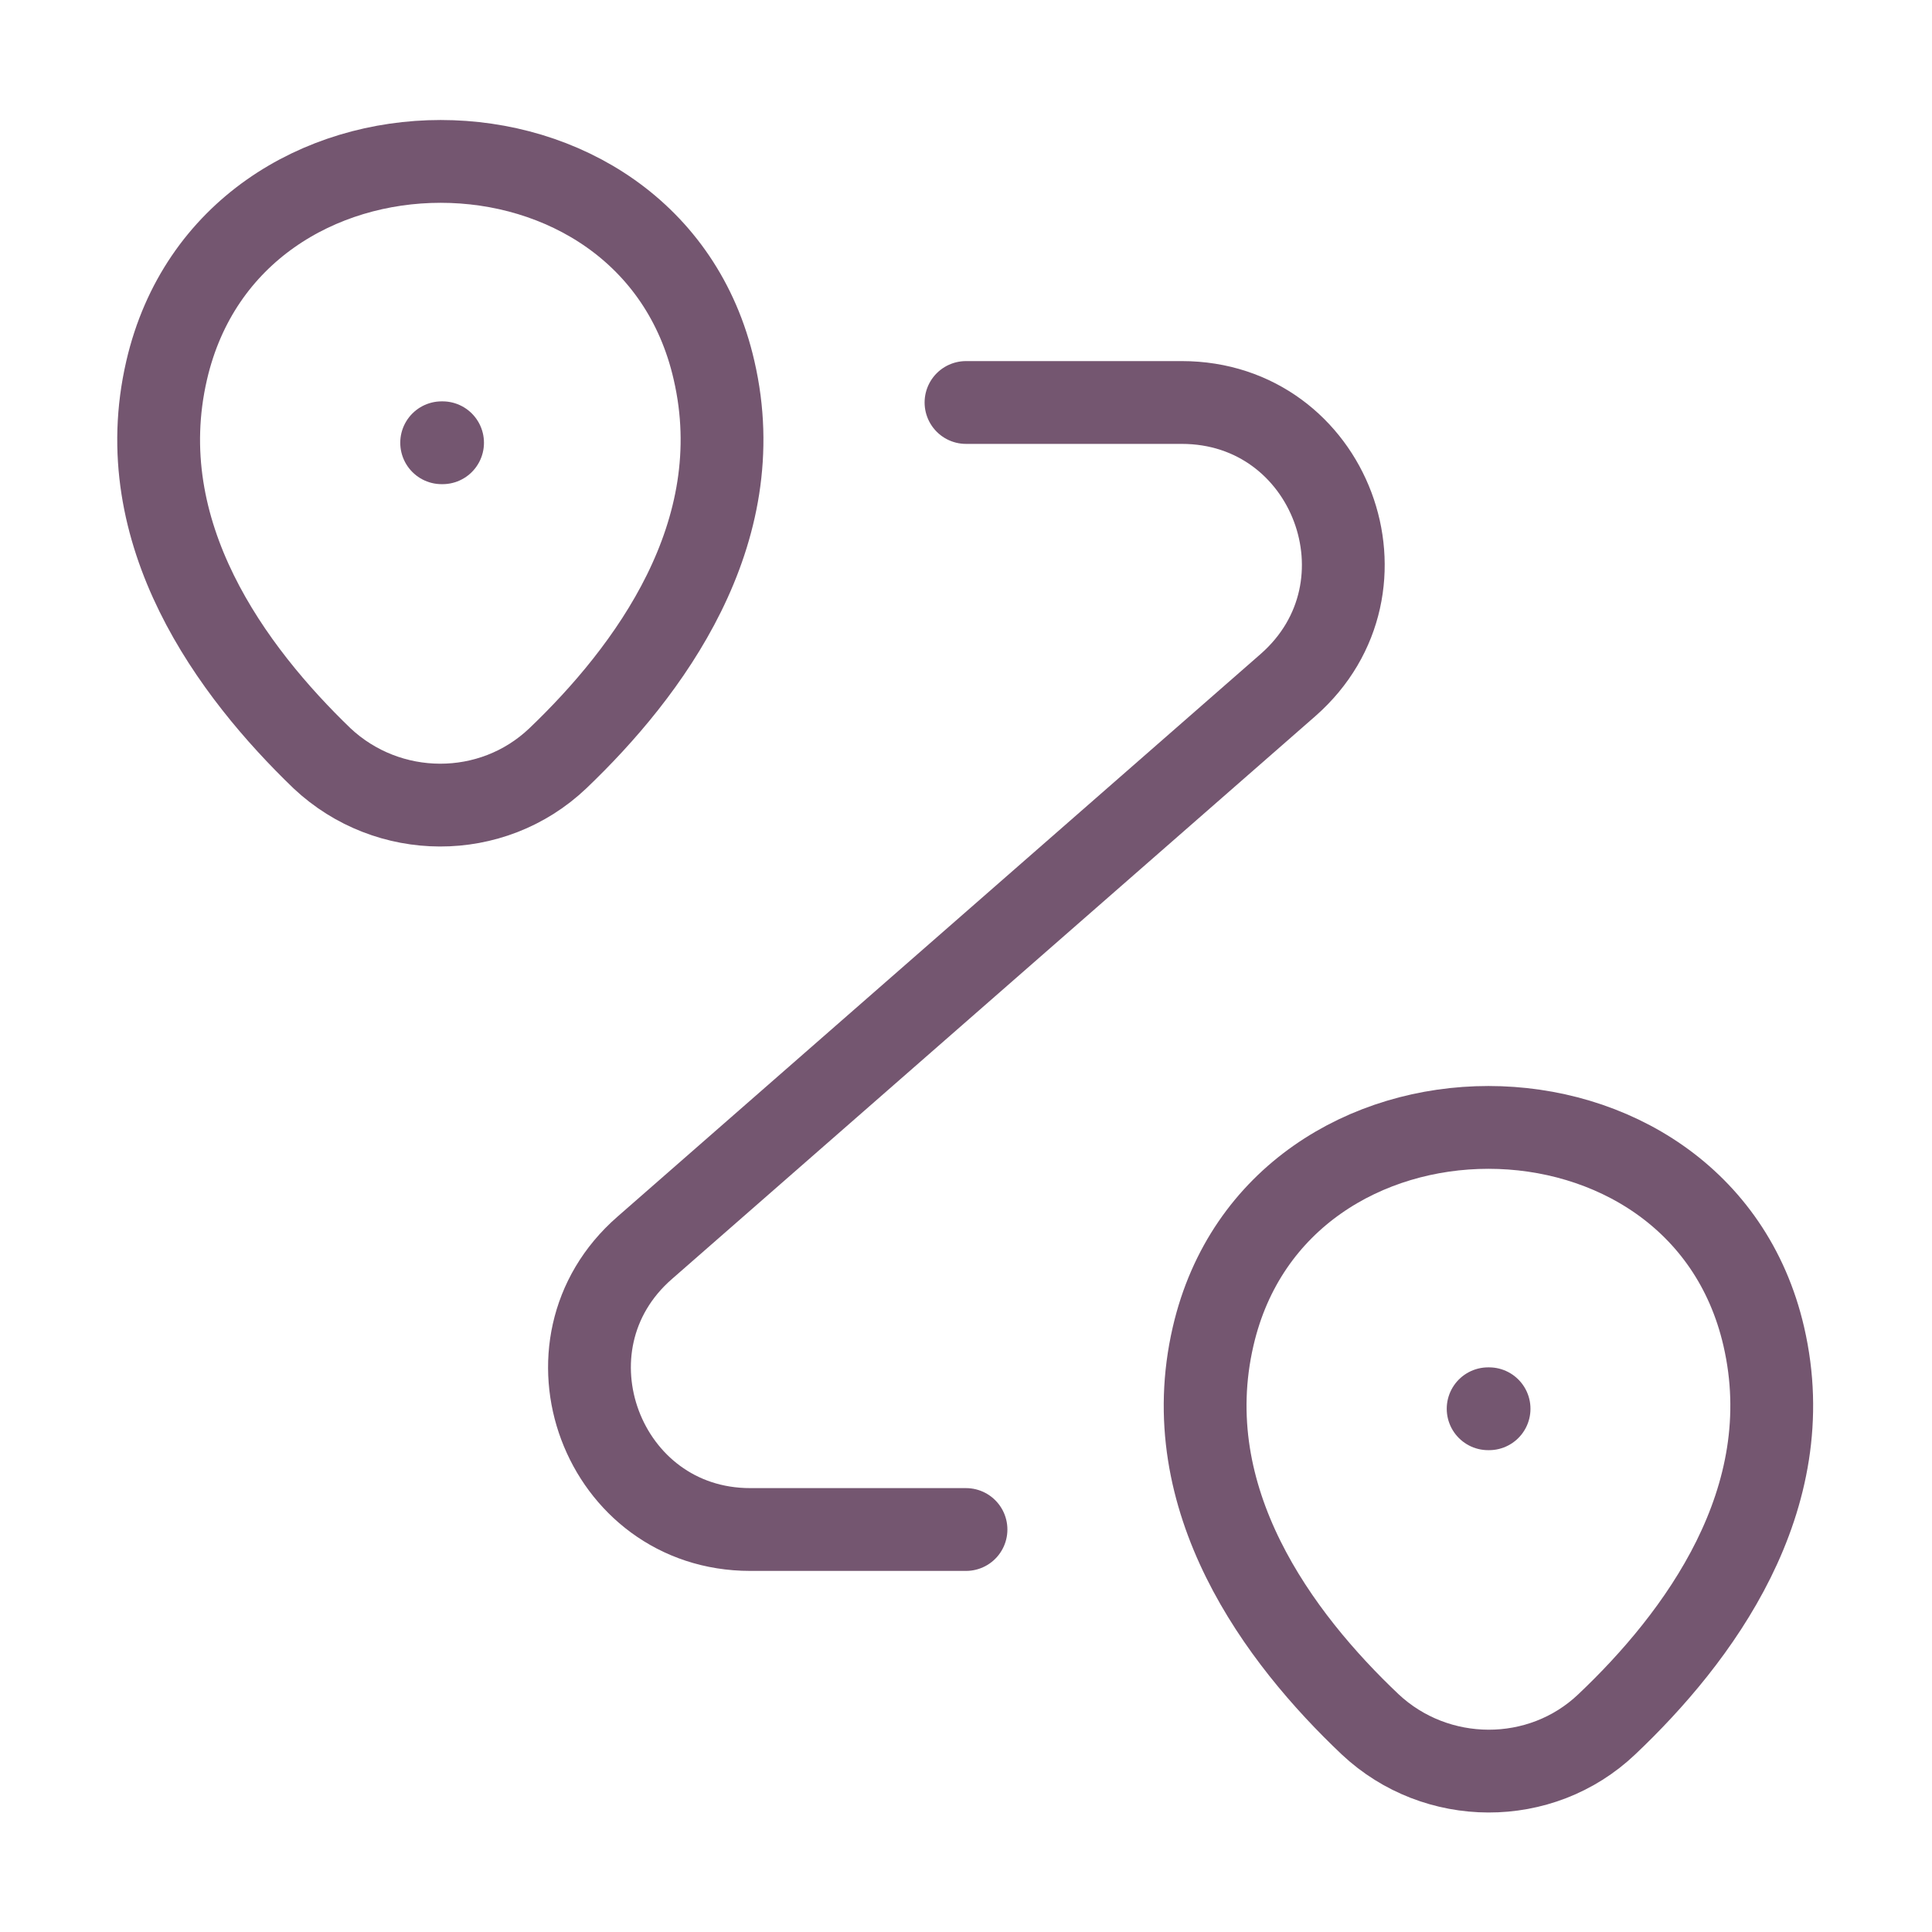 <svg width="70" height="70" viewBox="0 0 70 70" fill="none" xmlns="http://www.w3.org/2000/svg">
<path d="M6.038 13.417C8.371 3.325 23.567 3.325 25.871 13.417C27.242 19.337 23.479 24.354 20.212 27.475C17.821 29.75 14.058 29.721 11.667 27.475C8.429 24.354 4.667 19.337 6.038 13.417Z" stroke="#745670" stroke-width="3"/>
<path d="M43.954 48.417C46.288 38.325 61.571 38.325 63.904 48.417C65.275 54.337 61.513 59.354 58.217 62.475C55.825 64.75 52.033 64.721 49.642 62.475C46.346 59.354 42.583 54.337 43.954 48.417Z" stroke="#745670" stroke-width="3"/>
<path d="M35 14.583H42.817C48.212 14.583 50.721 21.262 46.667 24.821L23.363 45.208C19.308 48.737 21.817 55.417 27.183 55.417H35" stroke="#745670" stroke-width="3" stroke-linecap="round" stroke-linejoin="round"/>
<path d="M16.002 16.042H16.035" stroke="#745670" stroke-width="3" stroke-linecap="round" stroke-linejoin="round"/>
<path d="M53.918 51.042H53.952" stroke="#745670" stroke-width="3" stroke-linecap="round" stroke-linejoin="round"/>
</svg>
